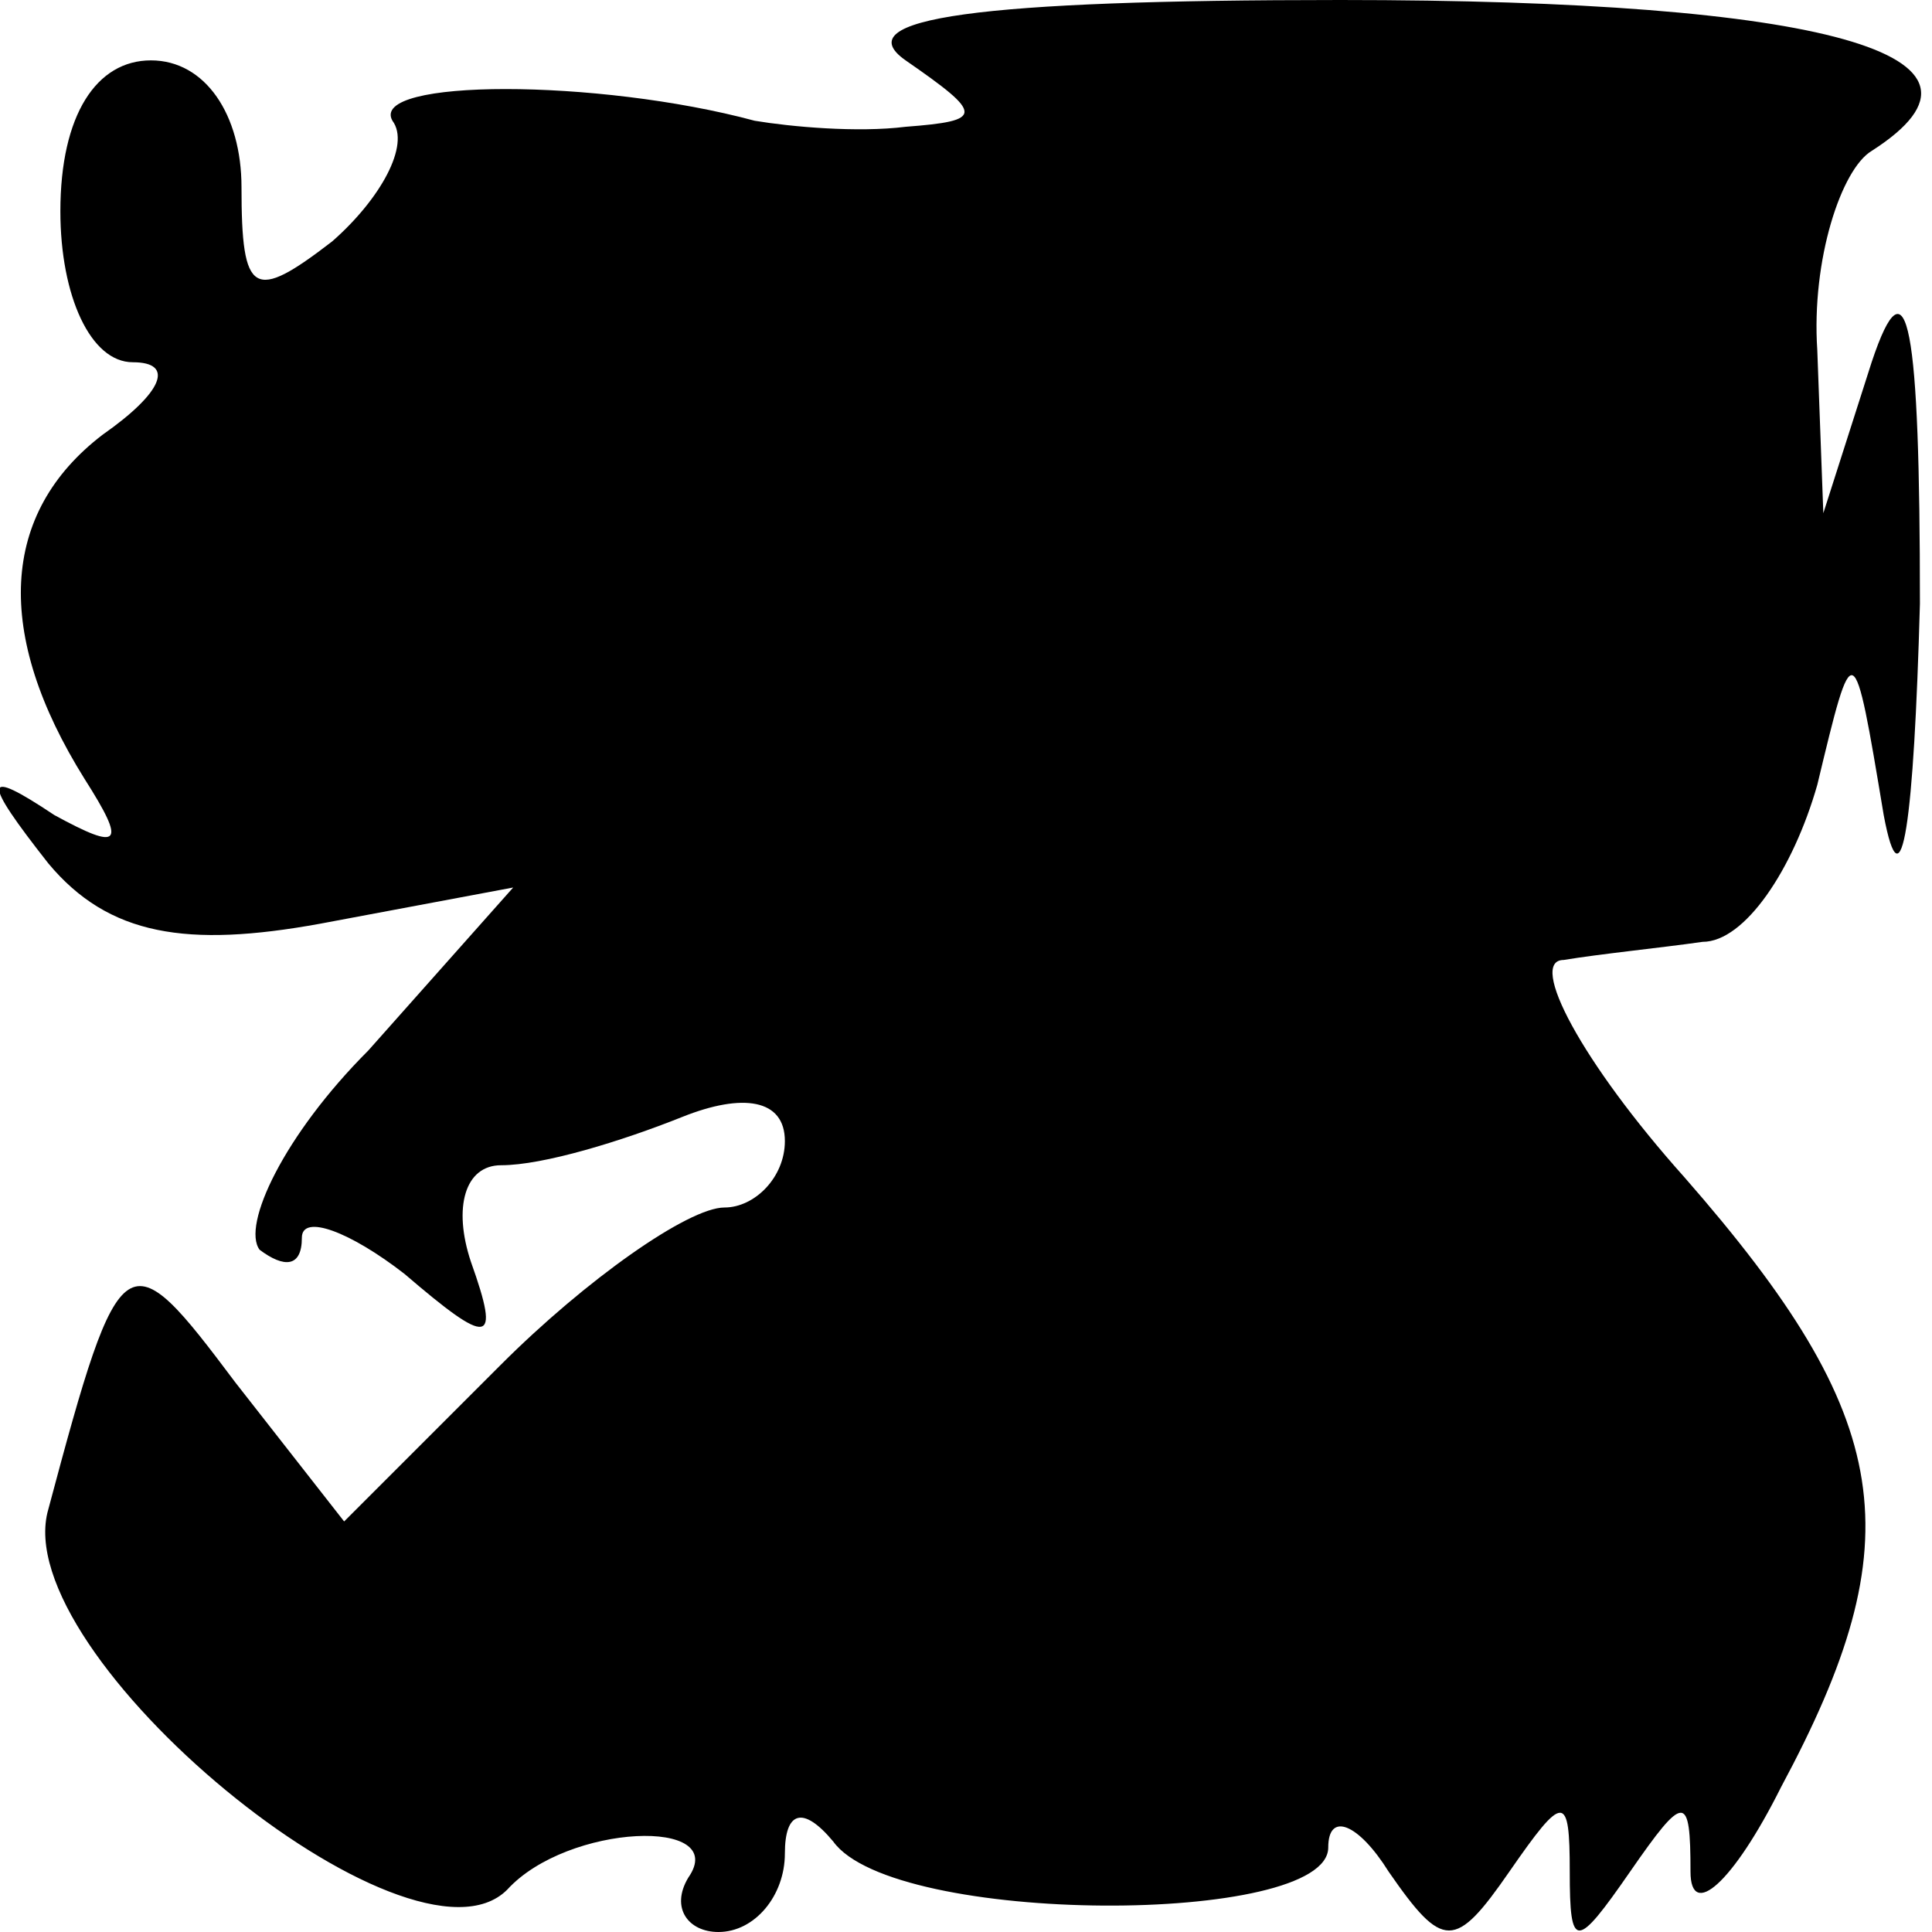 <?xml version="1.0" standalone="no"?>
<!DOCTYPE svg PUBLIC "-//W3C//DTD SVG 20010904//EN"
 "http://www.w3.org/TR/2001/REC-SVG-20010904/DTD/svg10.dtd">
<svg version="1.0" xmlns="http://www.w3.org/2000/svg"
 width="32pt" height="32pt" viewBox="0 0 32 32"
 preserveAspectRatio="xMidYMid meet">
<g transform="translate(0,32) scale(0.1,-0.1)"
fill="#000000" stroke="none">
<path fill="#000000" stroke="none" d="M150 310 c13 -9 13 -10 0 -11 -8 -1
-19 0 -25 1 -26 7 -64 7 -60 0 3 -4 -2 -13 -10 -20 -13 -10 -15 -9 -15 9 0 12
-6 21 -15 21 -9 0 -15 -9 -15 -25 0 -14 5 -25 12 -25 7 0 5 -5 -5 -12 -17 -13
-18 -33 -3 -57 7 -11 6 -12 -5 -6 -12 8 -12 6 -1 -8 10 -12 23 -14 45 -10 l32
6 -24 -27 c-14 -14 -21 -29 -18 -33 4 -3 7 -3 7 2 0 4 8 1 17 -6 14 -12 16
-12 11 2 -3 9 -1 16 5 16 7 0 20 4 30 8 10 4 17 3 17 -4 0 -6 -5 -11 -10 -11
-6 0 -23 -12 -37 -26 l-26 -26 -18 23 c-18 24 -19 24 -31 -21 -7 -24 60 -79
76 -63 10 11 37 12 30 2 -3 -5 0 -9 5 -9 6 0 11 6 11 13 0 7 3 8 8 2 10 -14
82 -14 82 -1 0 6 5 4 10 -4 9 -13 11 -13 20 0 9 13 10 13 10 0 0 -13 1 -13 10
0 9 13 10 13 10 0 0 -8 7 -2 15 14 22 41 19 61 -16 101 -17 19 -26 36 -20 36
6 1 16 2 23 3 7 0 15 12 19 26 6 25 6 25 11 -5 3 -16 5 -1 6 35 0 46 -2 58 -8
40 l-8 -25 -1 27 c-1 15 4 30 9 33 25 16 -8 25 -88 25 -60 0 -82 -3 -72 -10z"/>
</g>
</svg>
